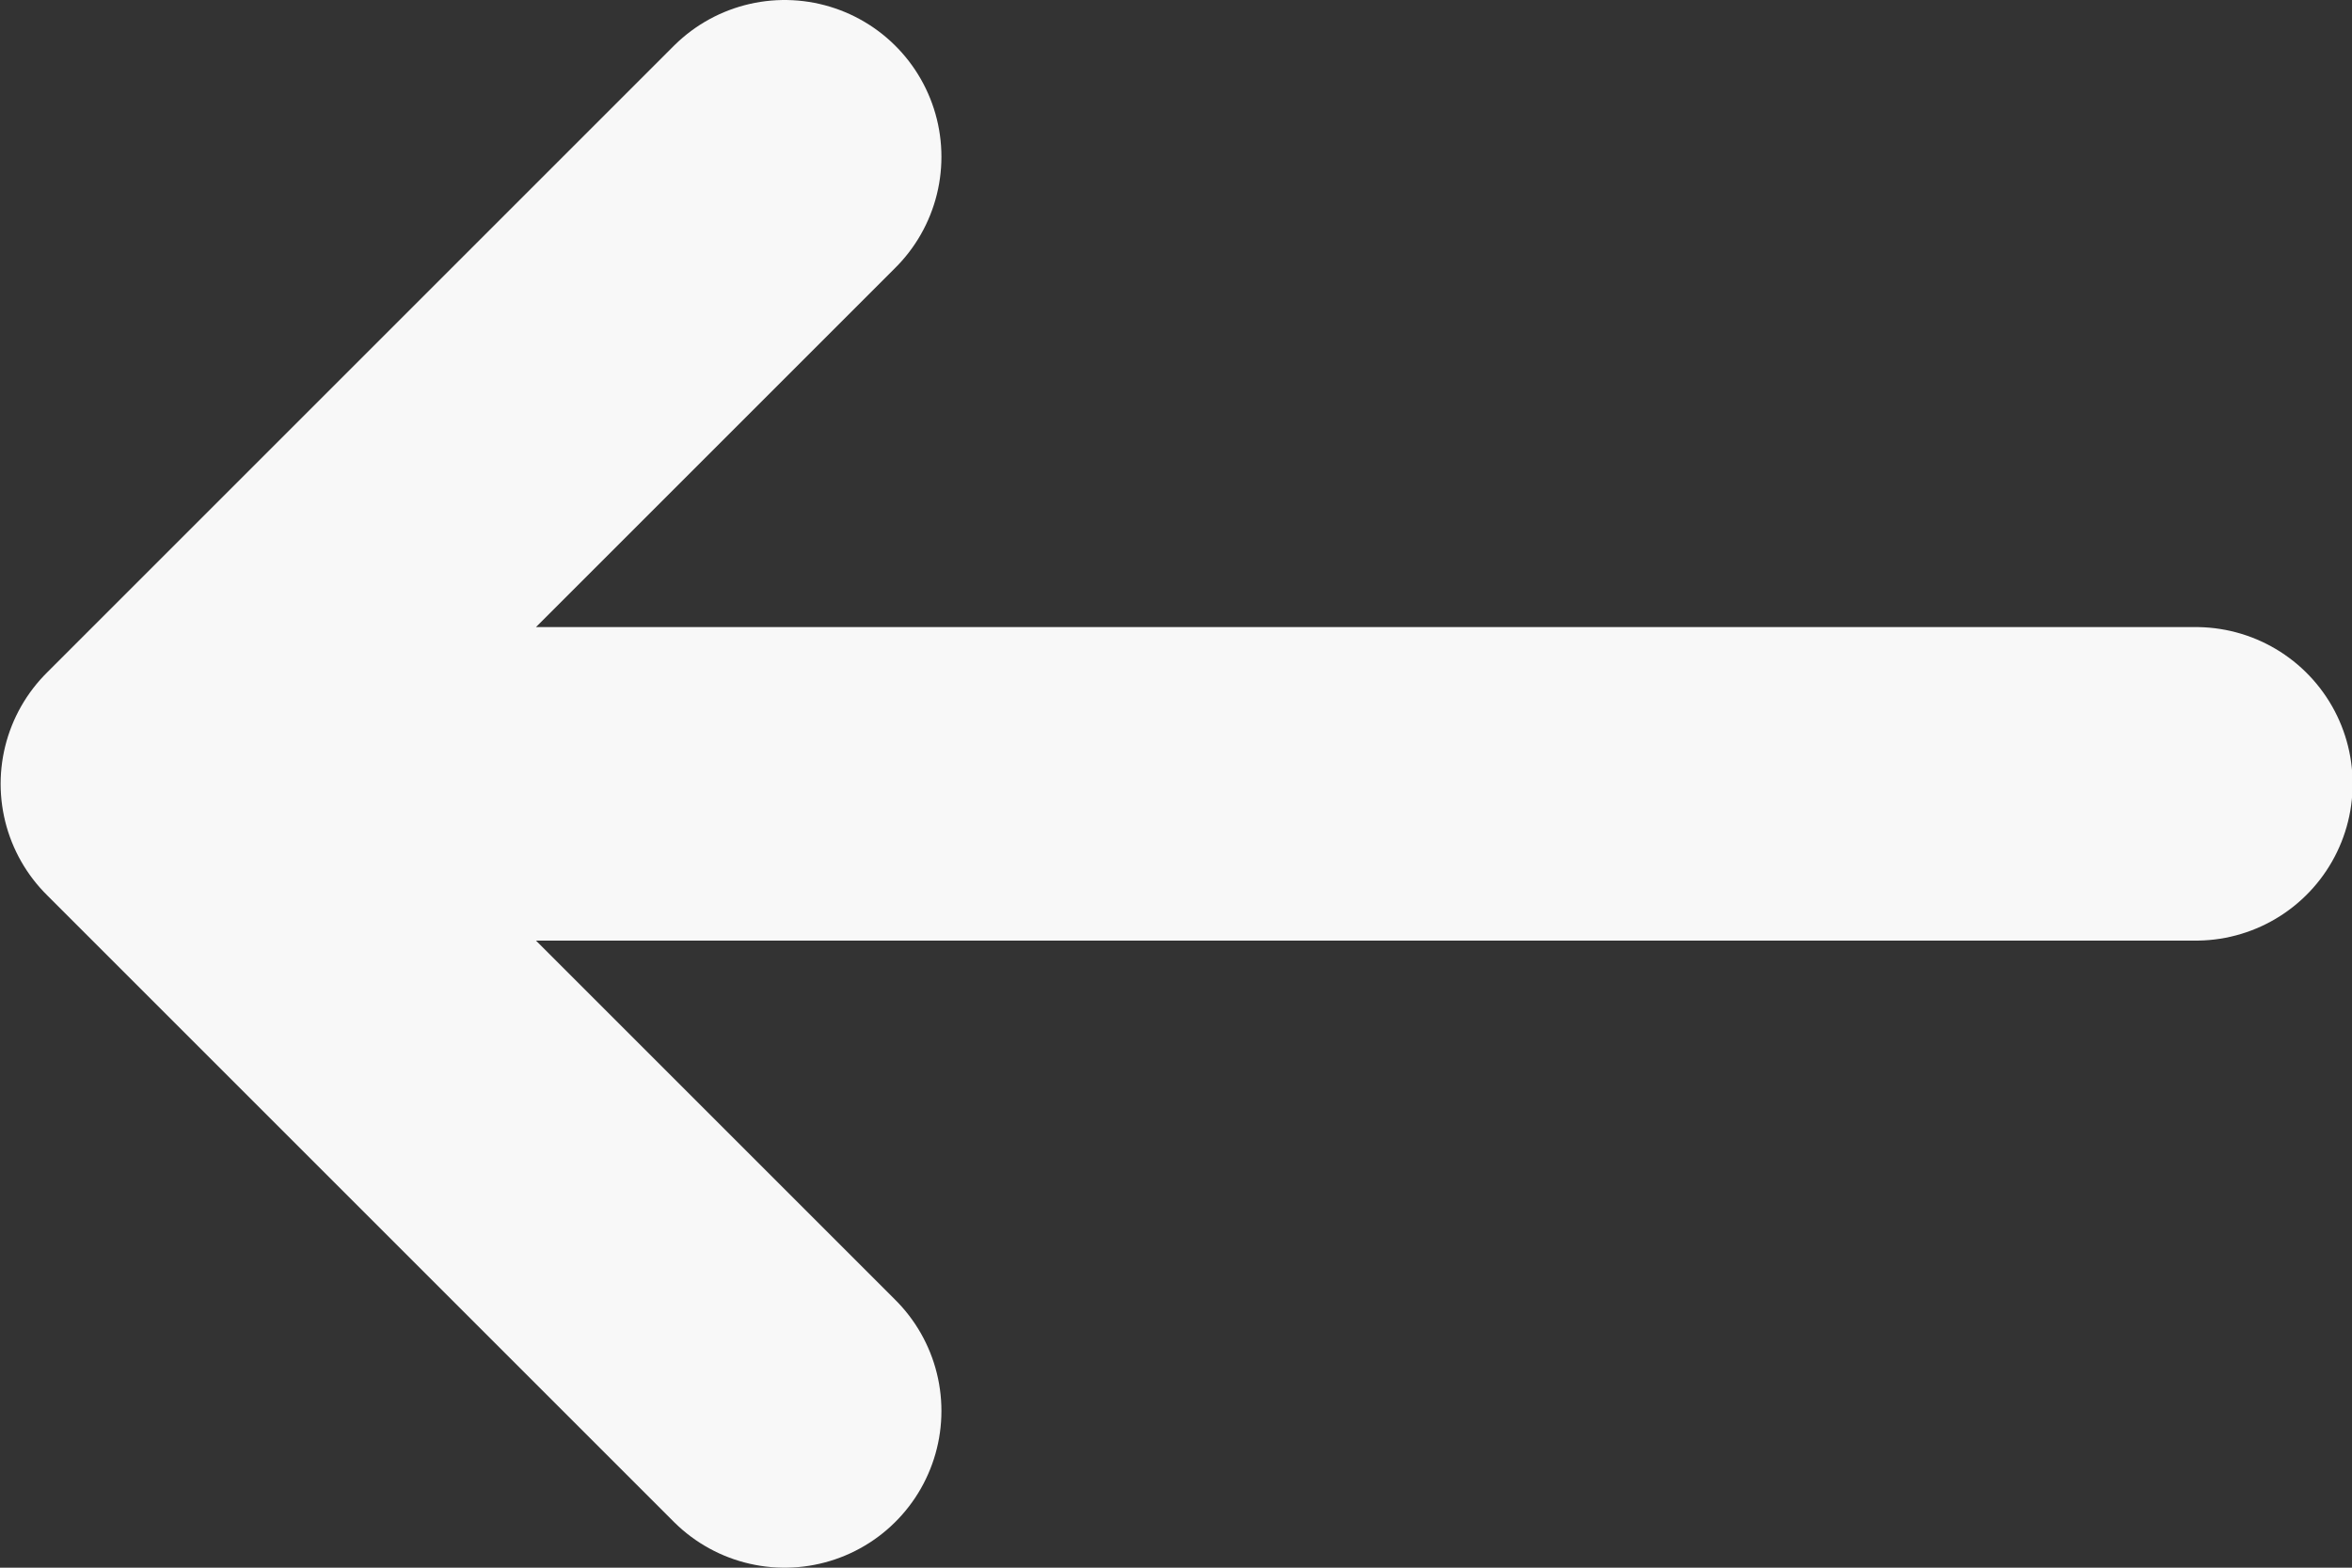 <svg width="15" height="10" viewBox="0 0 15 10" fill="none" xmlns="http://www.w3.org/2000/svg">
    <rect x="0" y="0" width="15" height="10" fill="#333333" stroke="none"/>
    <path d="M1.004 5L14.004 5M1.004 5L5.004 1M1.004 5L5.004 9" stroke="#F8F8F8" stroke-width="2" stroke-linecap="round" stroke-linejoin="round"/>
    </svg>
    
